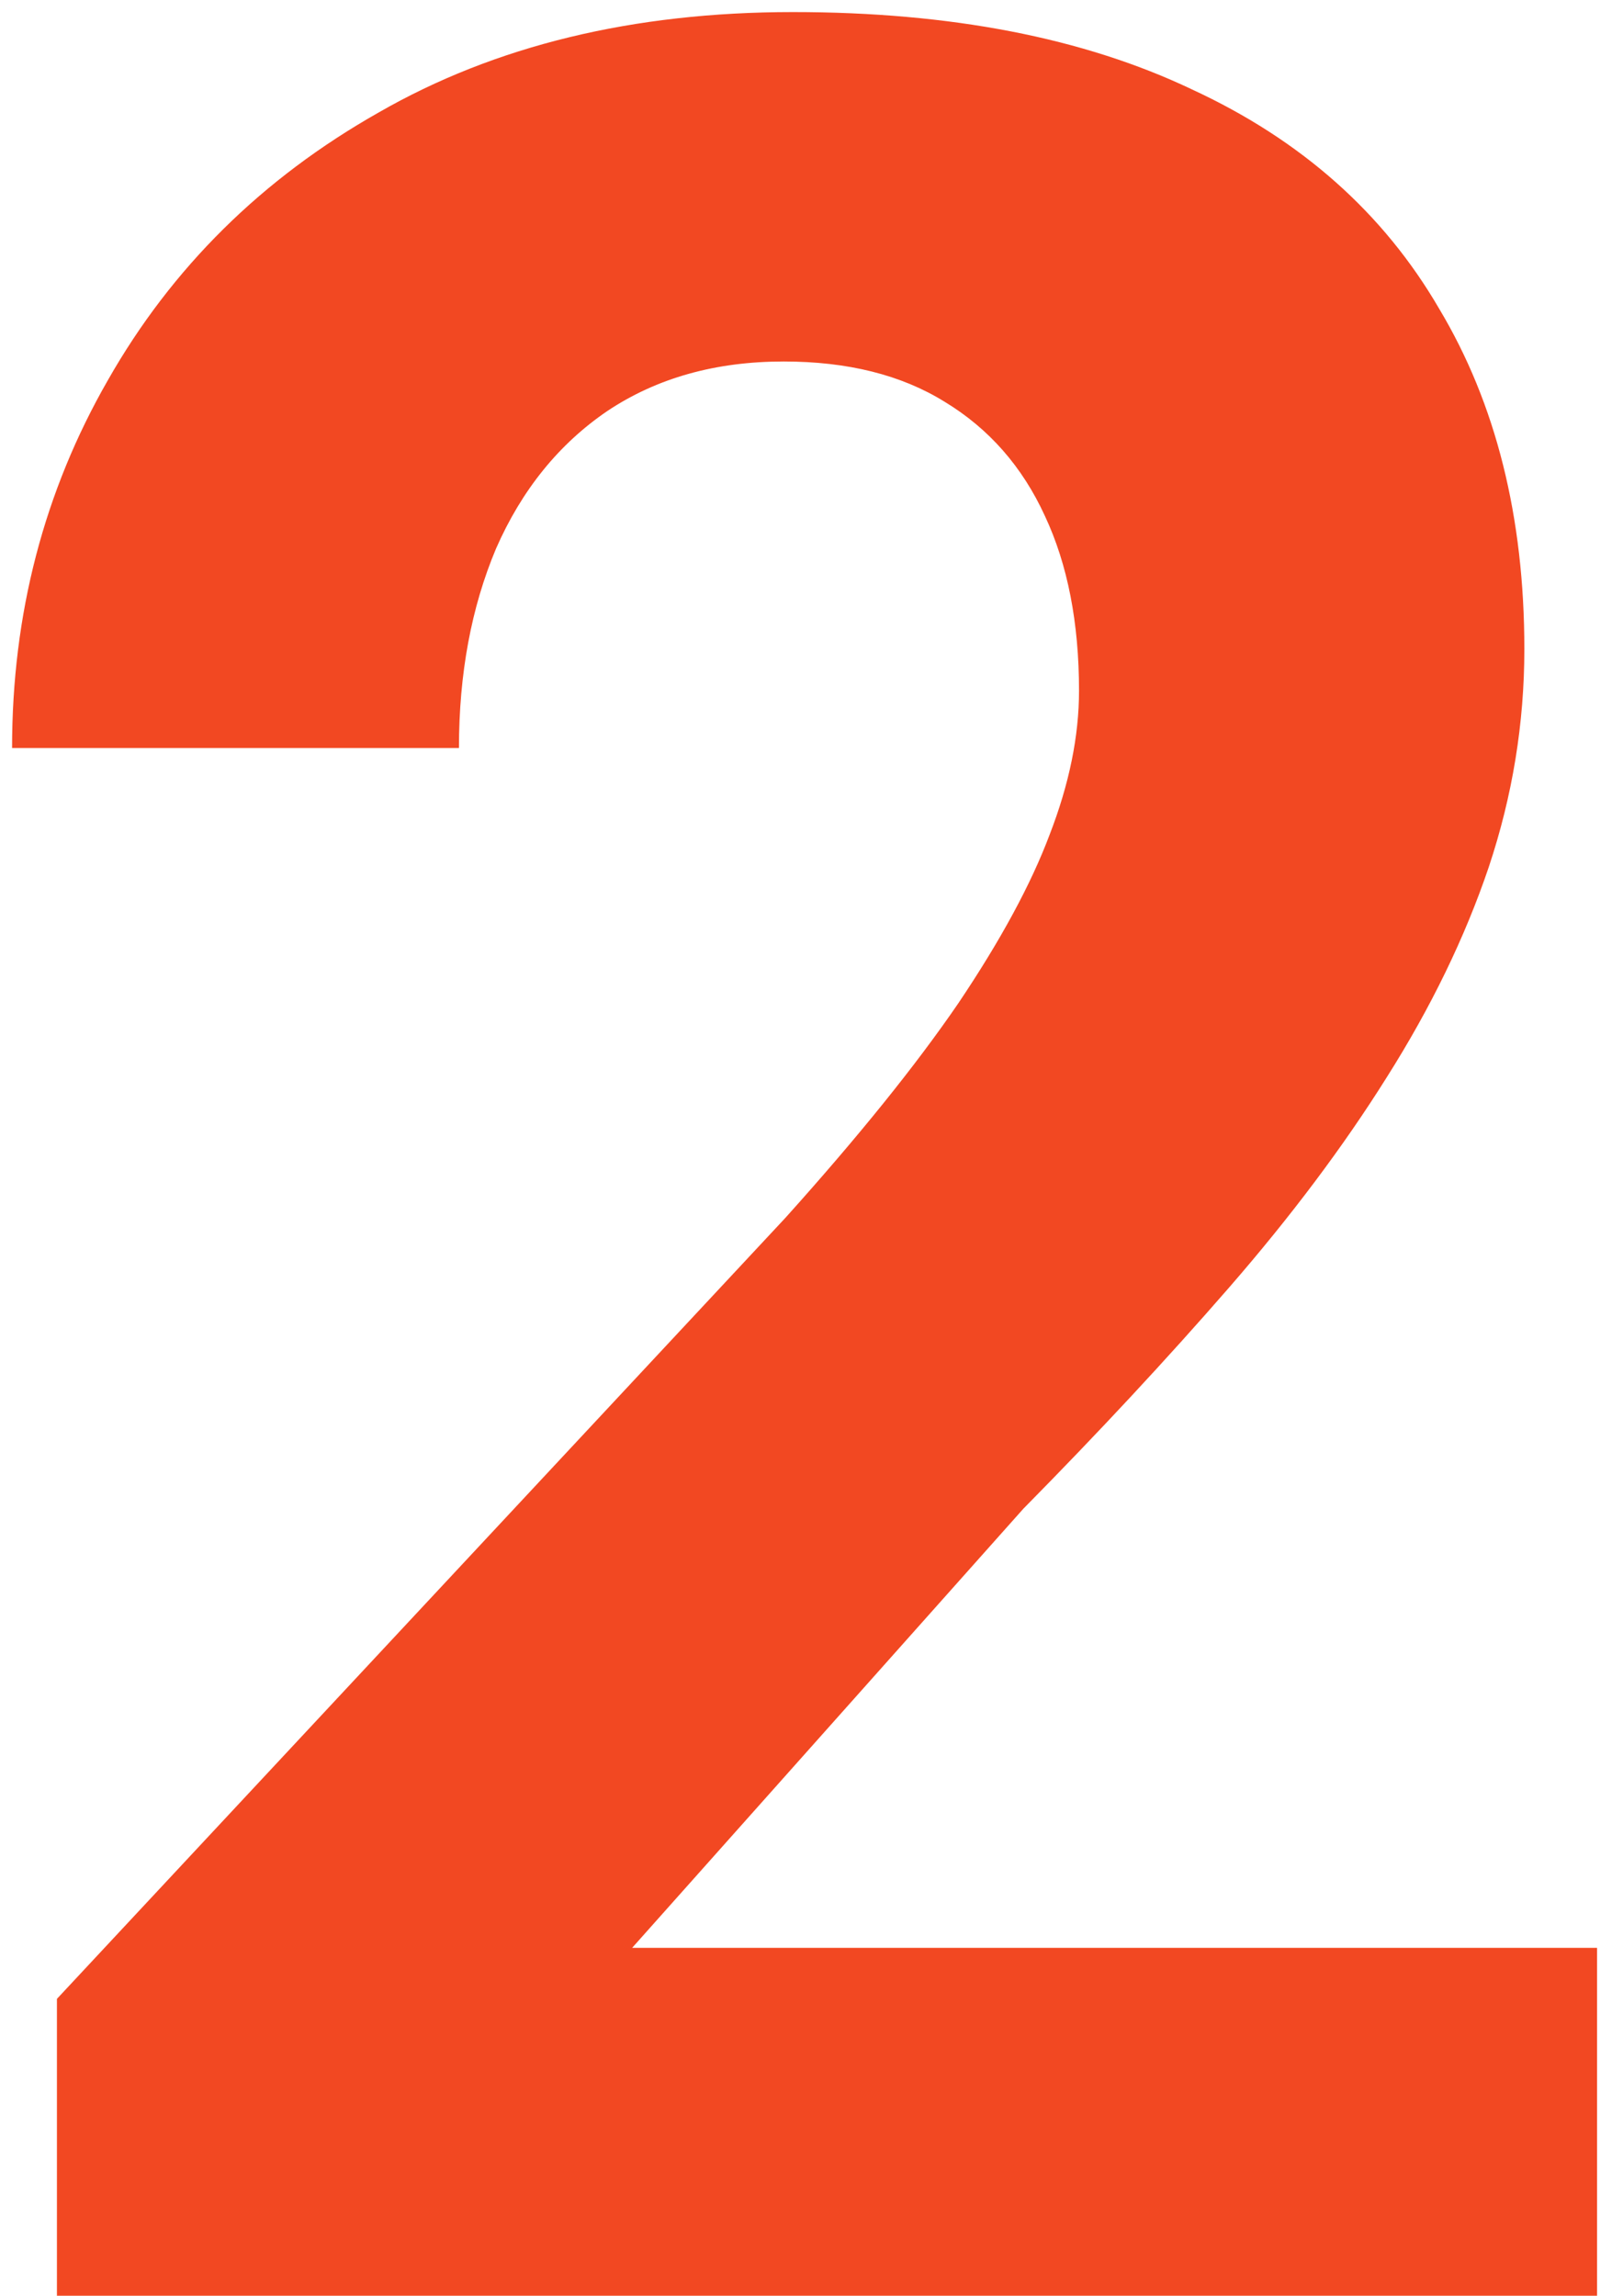 <svg width="41" height="58" viewBox="0 0 41 58" fill="none" xmlns="http://www.w3.org/2000/svg">
<path d="M40.344 49.211V58H1.438V50.5L19.836 30.773C21.685 28.716 23.143 26.906 24.211 25.344C25.279 23.755 26.047 22.336 26.516 21.086C27.01 19.81 27.258 18.599 27.258 17.453C27.258 15.734 26.971 14.263 26.398 13.039C25.826 11.789 24.979 10.825 23.859 10.148C22.766 9.471 21.412 9.133 19.797 9.133C18.078 9.133 16.594 9.549 15.344 10.383C14.12 11.216 13.182 12.375 12.531 13.859C11.906 15.344 11.594 17.023 11.594 18.898H0.305C0.305 15.513 1.112 12.414 2.727 9.602C4.341 6.763 6.62 4.51 9.562 2.844C12.505 1.151 15.995 0.305 20.031 0.305C24.016 0.305 27.375 0.956 30.109 2.258C32.87 3.534 34.953 5.383 36.359 7.805C37.792 10.2 38.508 13.065 38.508 16.398C38.508 18.273 38.208 20.109 37.609 21.906C37.01 23.677 36.151 25.448 35.031 27.219C33.938 28.963 32.609 30.734 31.047 32.531C29.484 34.328 27.753 36.19 25.852 38.117L15.969 49.211H40.344Z" fill="#F24822"/>
</svg>
